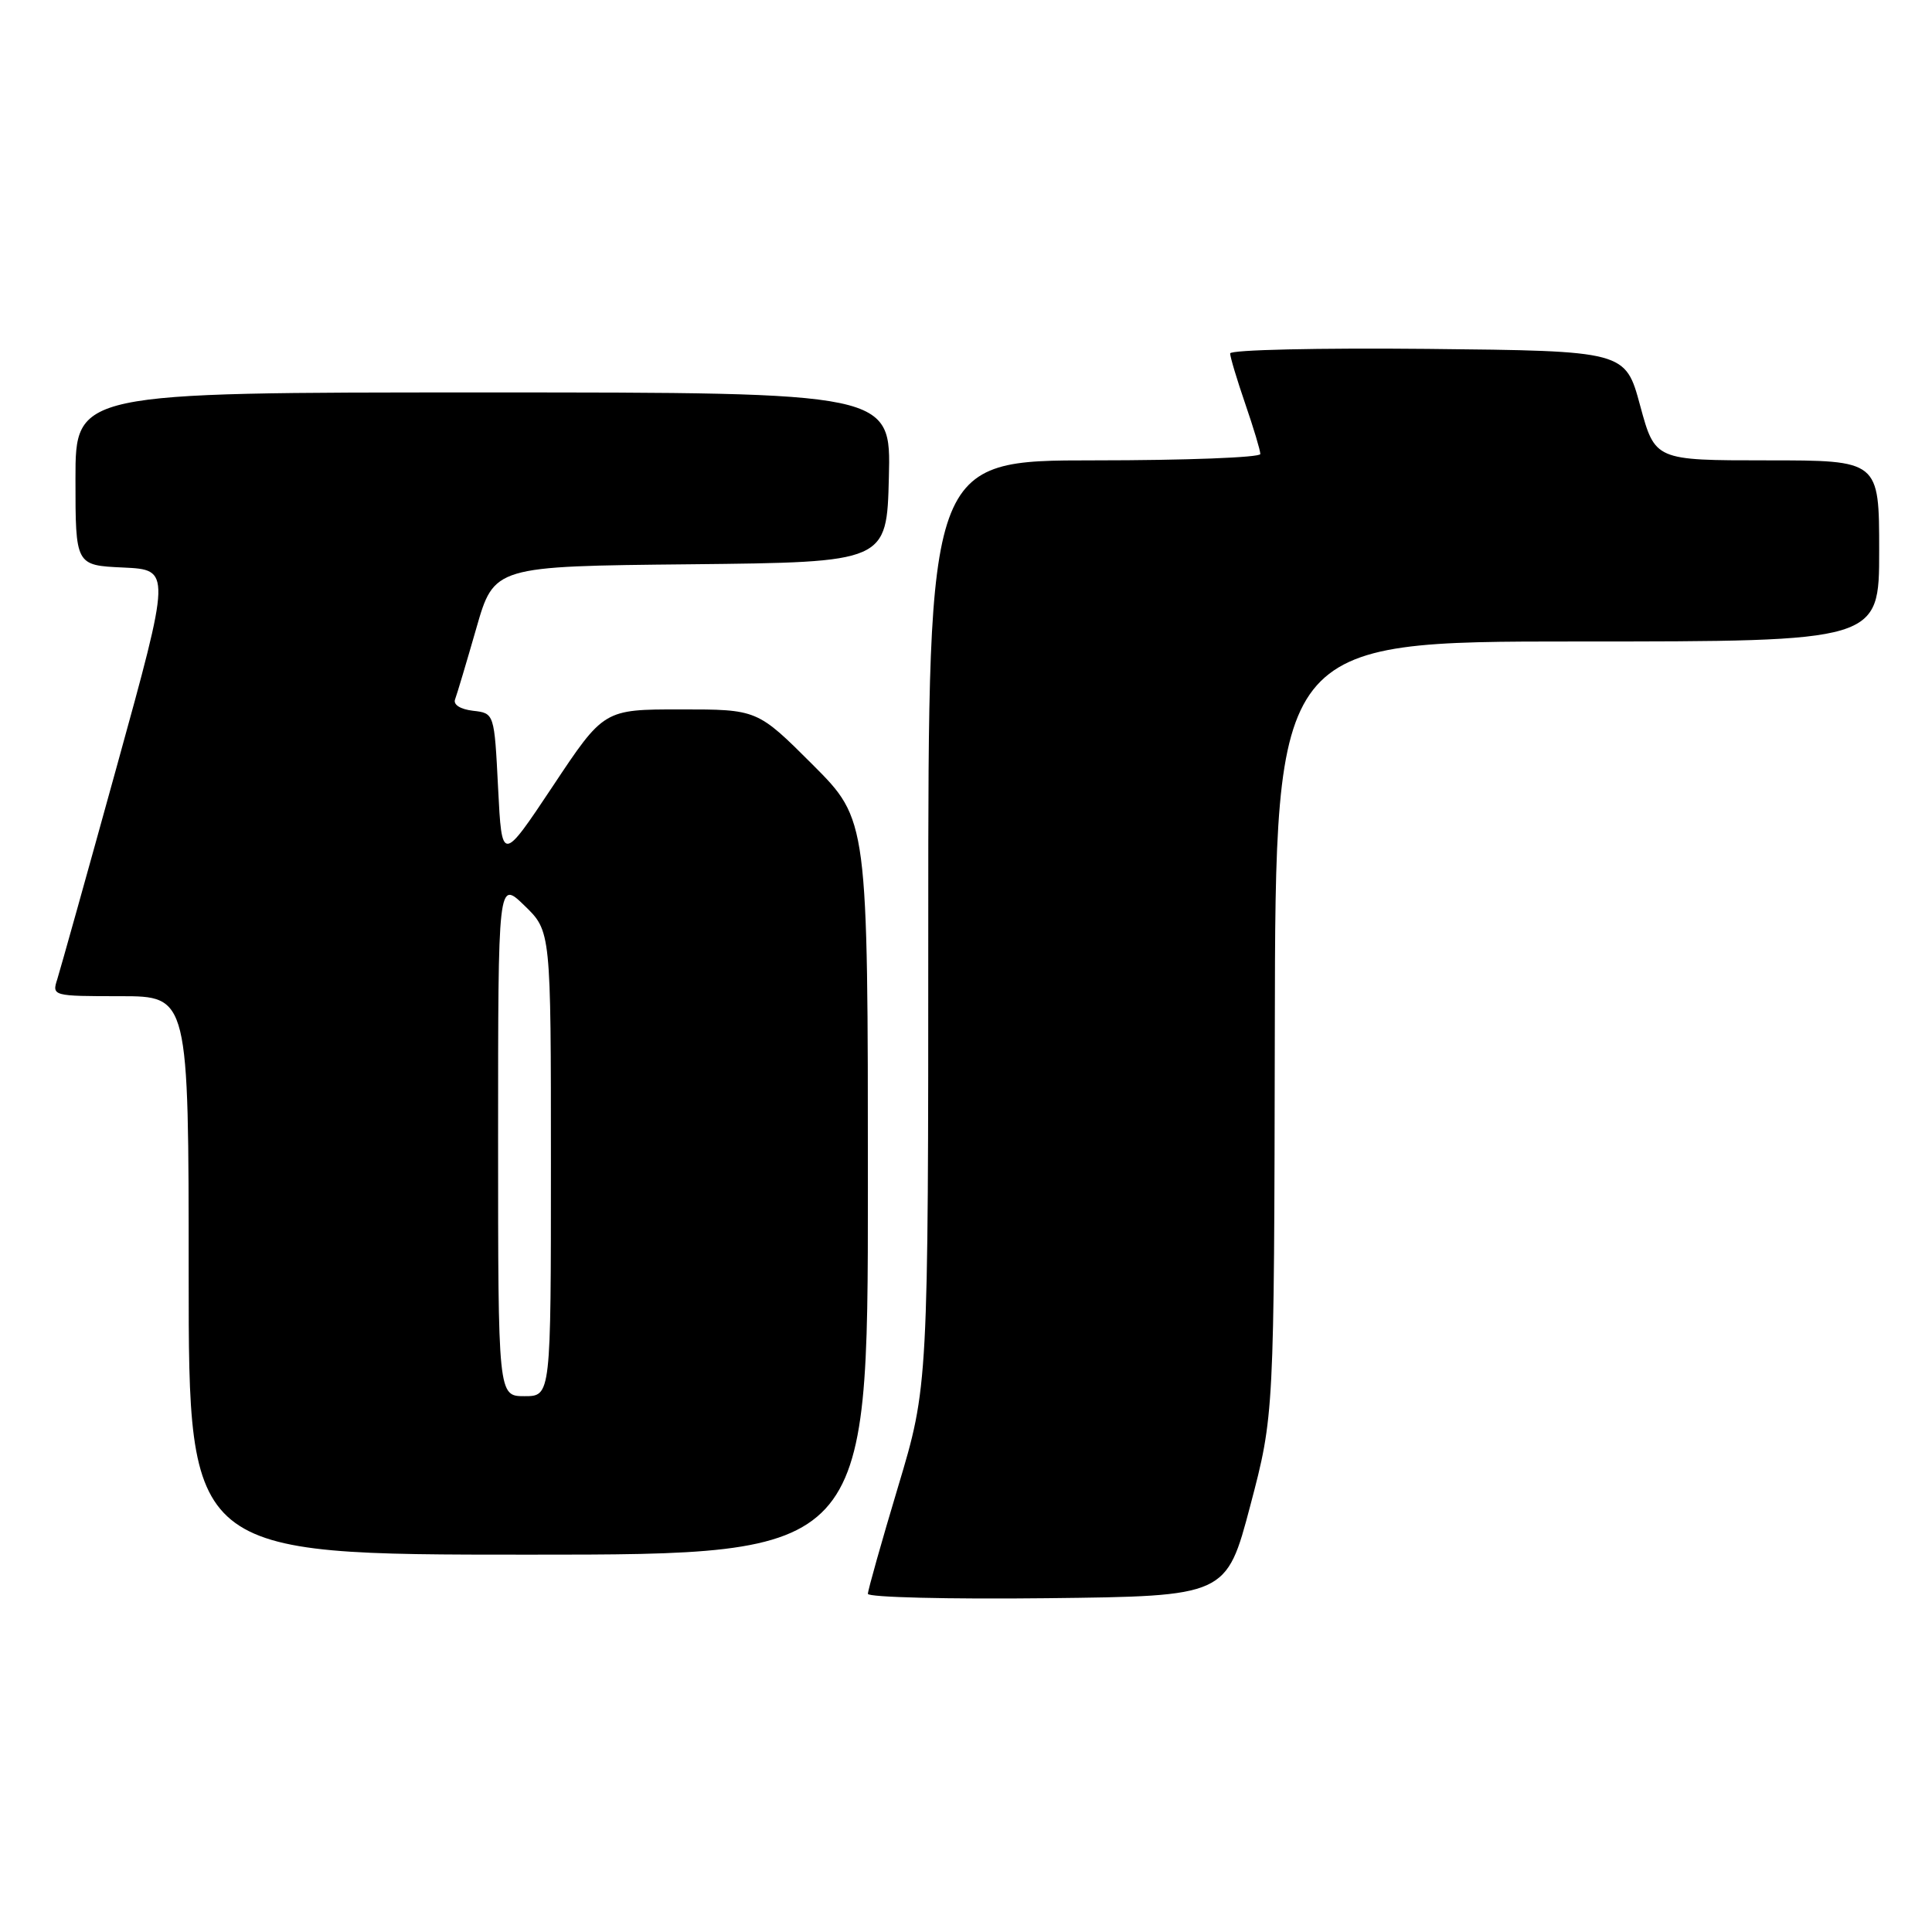 <?xml version="1.0" encoding="UTF-8" standalone="no"?>
<!DOCTYPE svg PUBLIC "-//W3C//DTD SVG 1.1//EN" "http://www.w3.org/Graphics/SVG/1.1/DTD/svg11.dtd" >
<svg xmlns="http://www.w3.org/2000/svg" xmlns:xlink="http://www.w3.org/1999/xlink" version="1.1" viewBox="0 0 256 256">
 <g >
 <path fill="currentColor"
d=" M 165.67 199.50 C 168.83 187.50 168.83 187.50 168.92 136.25 C 169.00 85.00 169.00 85.00 209.00 85.00 C 249.00 85.00 249.00 85.00 249.00 73.00 C 249.00 61.00 249.00 61.00 234.15 61.00 C 219.30 61.00 219.30 61.00 217.33 53.75 C 215.37 46.50 215.37 46.50 189.18 46.23 C 174.78 46.09 163.00 46.35 163.00 46.83 C 163.00 47.30 163.90 50.30 165.00 53.50 C 166.10 56.70 167.00 59.69 167.00 60.16 C 167.00 60.62 157.10 61.00 145.00 61.00 C 123.00 61.00 123.00 61.00 123.00 122.33 C 123.00 183.66 123.00 183.66 119.00 197.00 C 116.80 204.34 115.00 210.72 115.00 211.19 C 115.00 211.65 125.69 211.92 138.75 211.77 C 162.50 211.50 162.50 211.50 165.67 199.50 Z  M 115.00 157.32 C 115.00 108.65 115.00 108.65 107.68 101.32 C 100.35 94.00 100.35 94.00 90.18 94.00 C 80.01 94.00 80.01 94.00 73.26 104.16 C 66.50 114.31 66.50 114.31 66.00 104.41 C 65.50 94.50 65.50 94.50 62.67 94.18 C 60.99 93.98 60.03 93.37 60.30 92.67 C 60.55 92.01 61.81 87.78 63.11 83.26 C 65.47 75.03 65.47 75.03 91.48 74.77 C 117.50 74.50 117.50 74.50 117.78 63.25 C 118.07 52.00 118.07 52.00 64.03 52.00 C 10.00 52.00 10.00 52.00 10.00 63.45 C 10.00 74.91 10.00 74.91 16.33 75.20 C 22.67 75.50 22.67 75.50 15.49 101.50 C 11.54 115.80 7.98 128.51 7.59 129.75 C 6.87 131.97 6.98 132.00 15.93 132.00 C 25.00 132.00 25.00 132.00 25.00 169.00 C 25.00 206.00 25.00 206.00 70.00 206.00 C 115.00 206.00 115.00 206.00 115.00 157.32 Z  M 66.00 150.80 C 66.00 116.61 66.00 116.61 69.50 120.00 C 73.00 123.39 73.00 123.39 73.00 154.20 C 73.00 185.00 73.00 185.00 69.50 185.00 C 66.00 185.00 66.00 185.00 66.00 150.80 Z "/>
</g>
</svg>